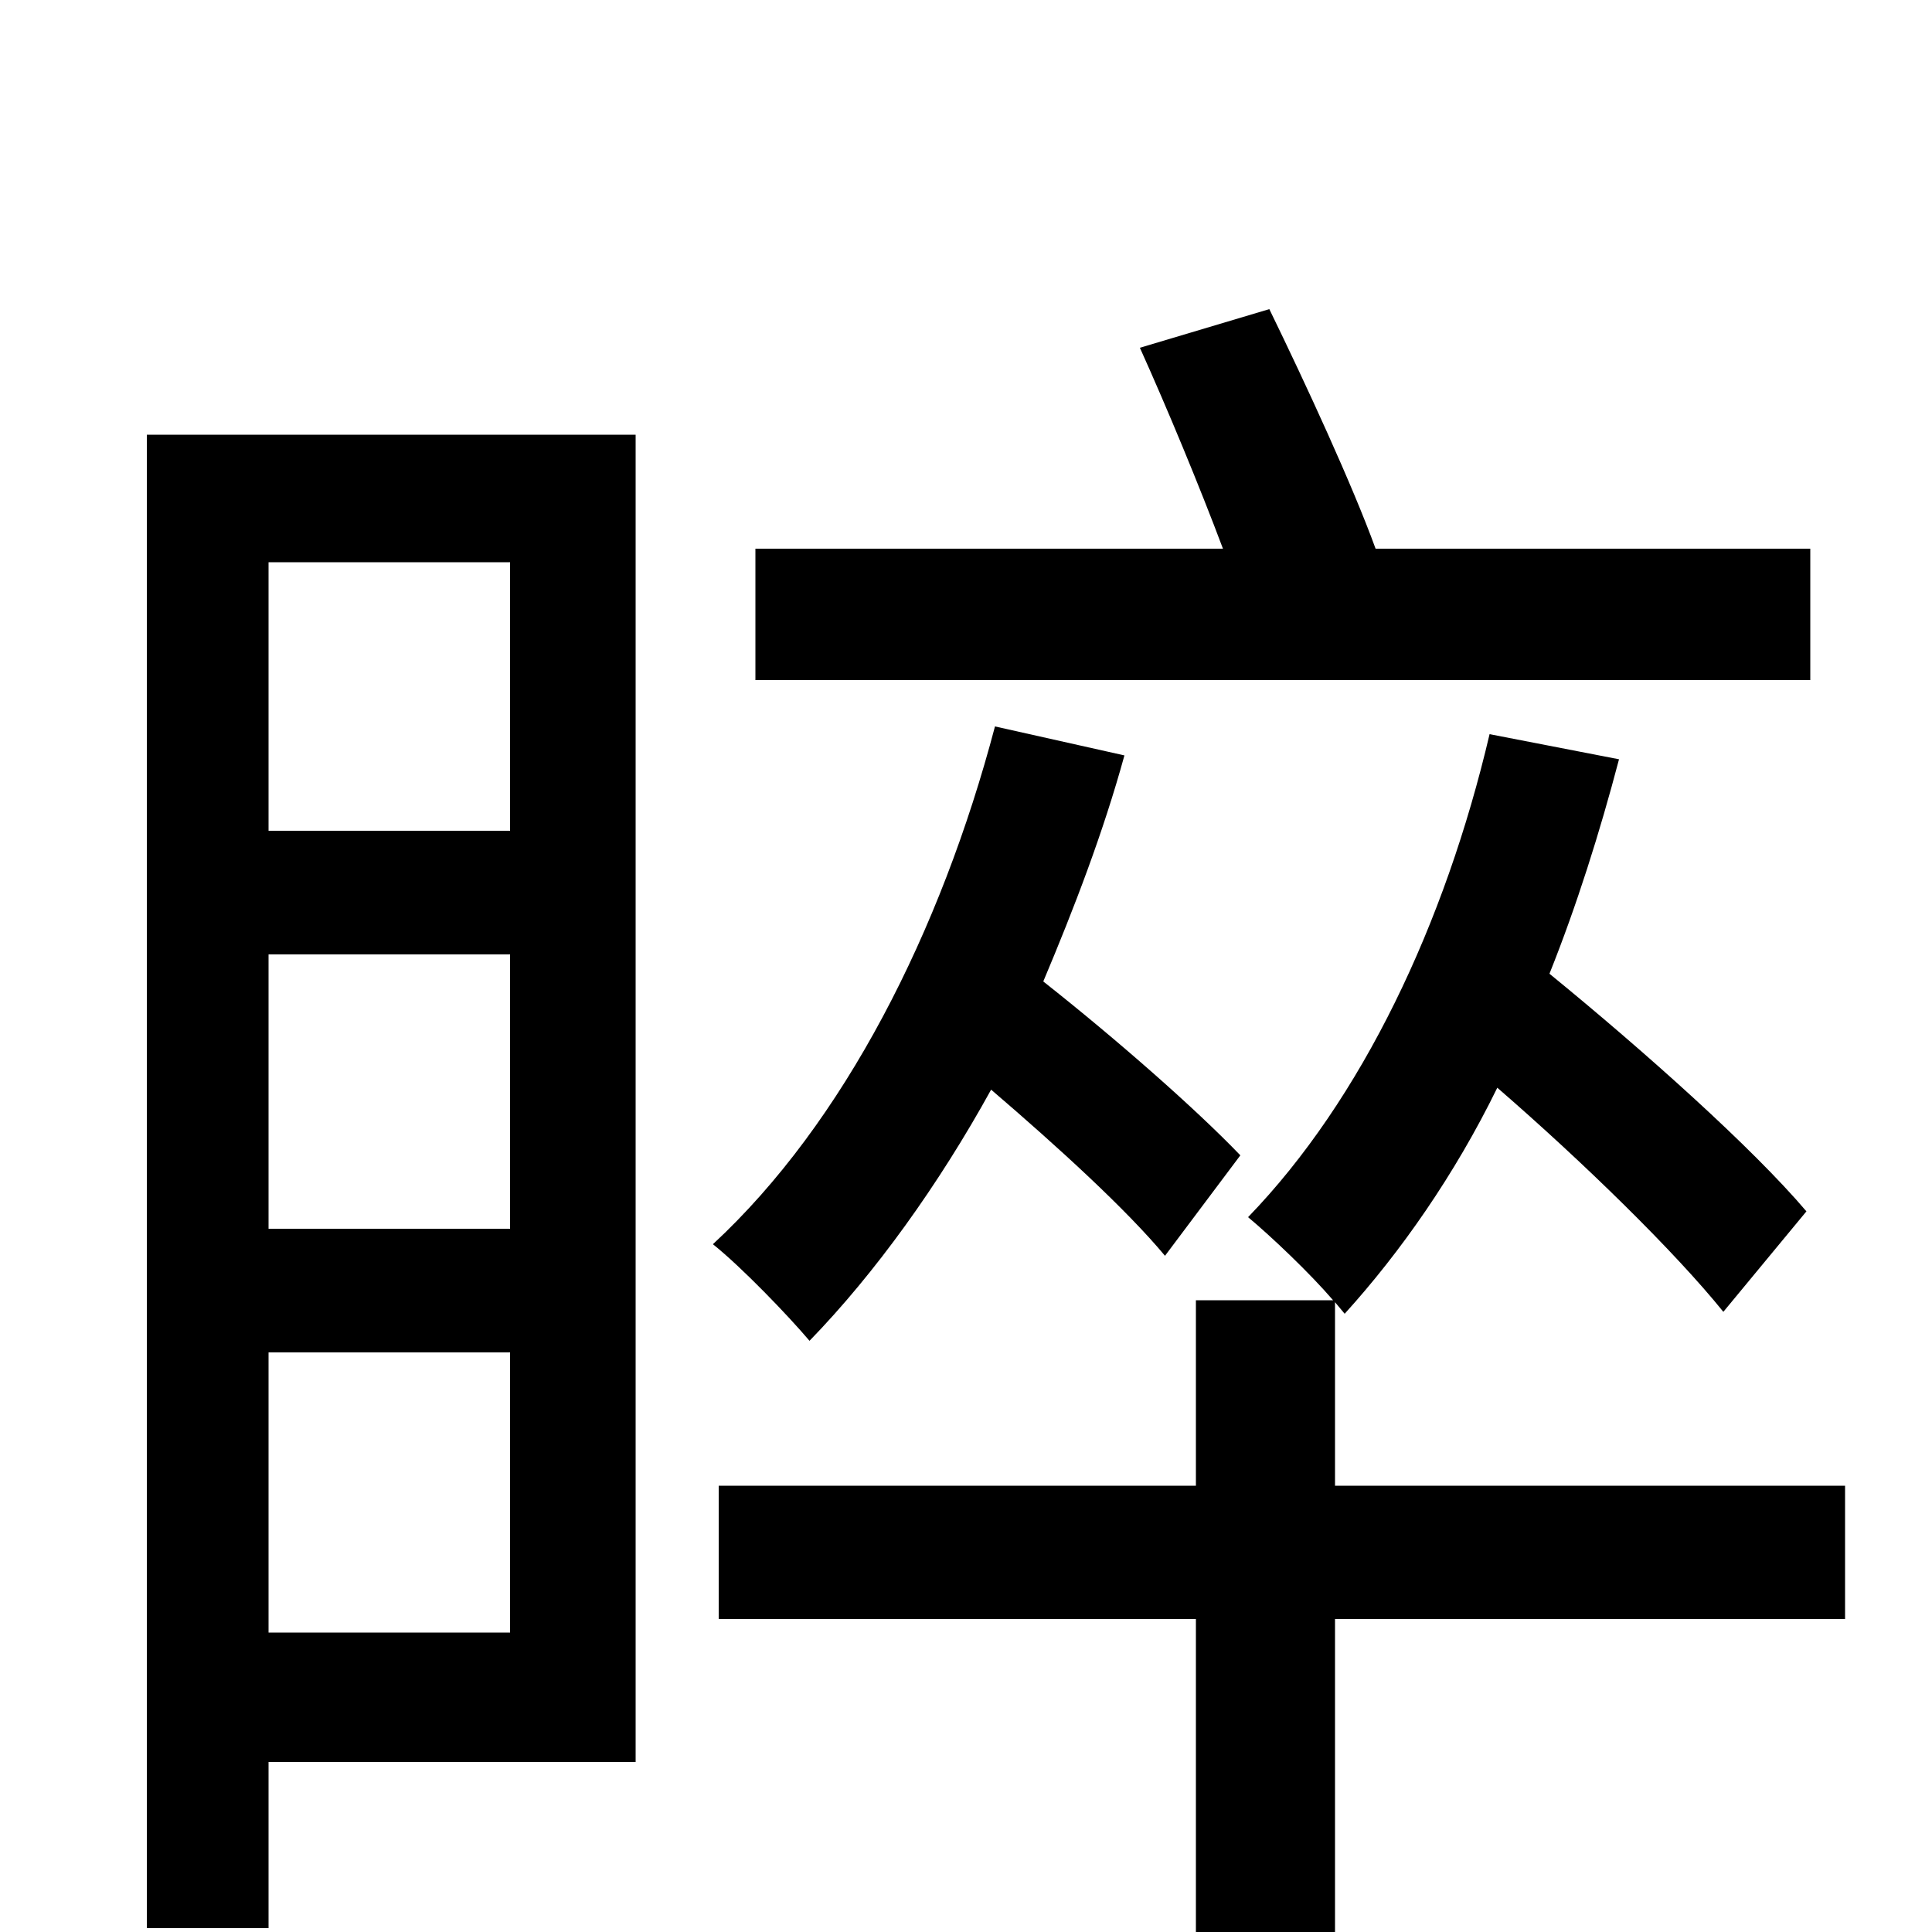 <svg xmlns="http://www.w3.org/2000/svg" viewBox="0 -1000 1000 1000">
	<path fill="#000000" d="M937 -716H712C700 -749 676 -801 657 -840L590 -820C604 -789 621 -748 633 -716H391V-648H937ZM264 -709V-570H139V-709ZM139 -155V-300H264V-155ZM139 -506H264V-364H139ZM329 -775H76V-2H139V-88H329ZM642 -402C619 -426 578 -462 540 -492C556 -530 571 -569 582 -609L515 -624C487 -518 437 -419 369 -356C384 -344 408 -319 419 -306C453 -341 486 -387 513 -436C548 -406 583 -374 603 -350ZM955 -231H691V-326L696 -320C725 -352 753 -392 775 -437C820 -398 867 -352 892 -321L935 -373C907 -406 851 -456 802 -496C816 -531 828 -569 838 -607L771 -620C748 -522 705 -431 646 -370C658 -360 678 -341 690 -327H619V-231H372V-162H619V77H691V-162H955Z"/>
</svg>